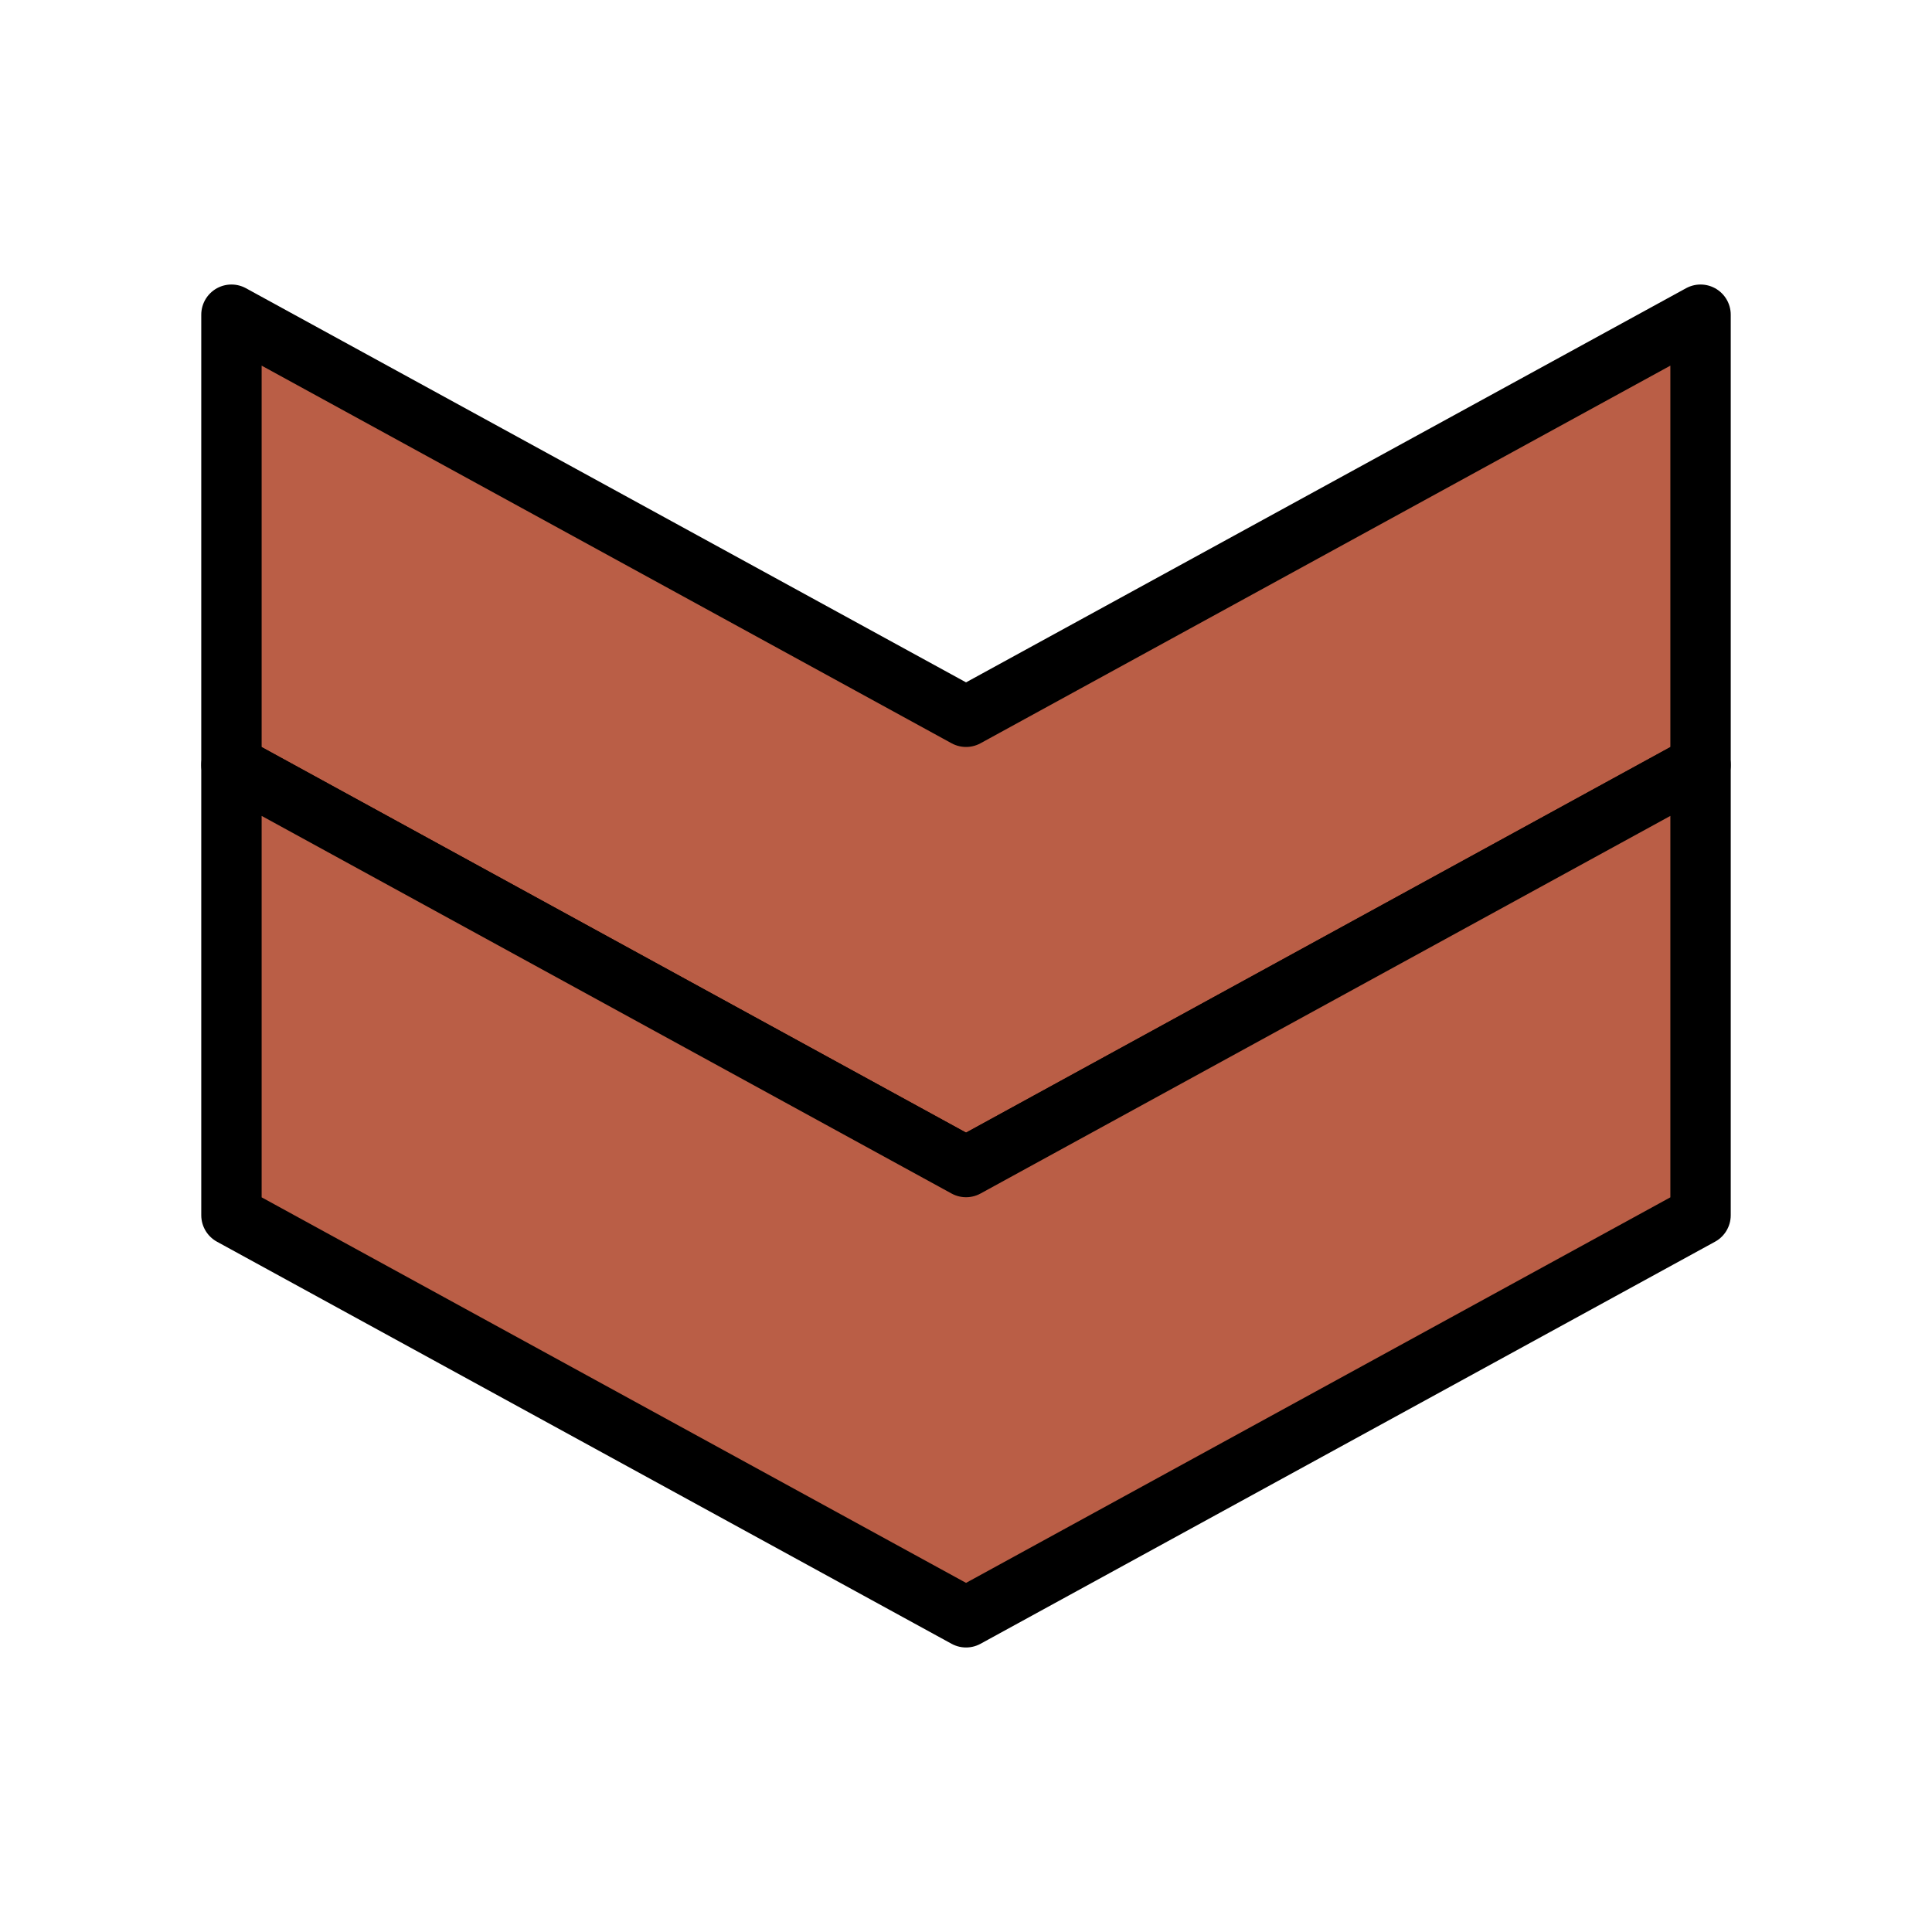 <?xml version="1.0" encoding="UTF-8" standalone="no"?>
<svg
   viewBox="0 0 512 512"
   version="1.1"
   id="svg1"
   width="512"
   height="512"
   xml:space="preserve"
   xmlns="http://www.w3.org/2000/svg"
   xmlns:svg="http://www.w3.org/2000/svg"><defs
     id="defs1" /><path
     id="path8"
     style="fill:#ba5e46;fill-opacity:1;fill-rule:evenodd;stroke:#000000;stroke-width:16;stroke-linecap:square;stroke-linejoin:round;stroke-miterlimit:4;stroke-dasharray:none;paint-order:markers fill stroke"
     d="M 61.337,83.399 V 202.723 L 256.011,309.277 450.663,202.723 V 83.399 L 256.011,189.953 Z" /><path
     id="path10"
     style="fill:#ba5e46;fill-opacity:1;fill-rule:evenodd;stroke:#000000;stroke-width:16;stroke-linecap:square;stroke-linejoin:round;stroke-miterlimit:4;stroke-dasharray:none;paint-order:markers fill stroke"
     d="M 61.337,202.723 V 322.047 L 256.011,428.6 450.663,322.047 V 202.723 L 256.011,309.277 Z" /></svg>
